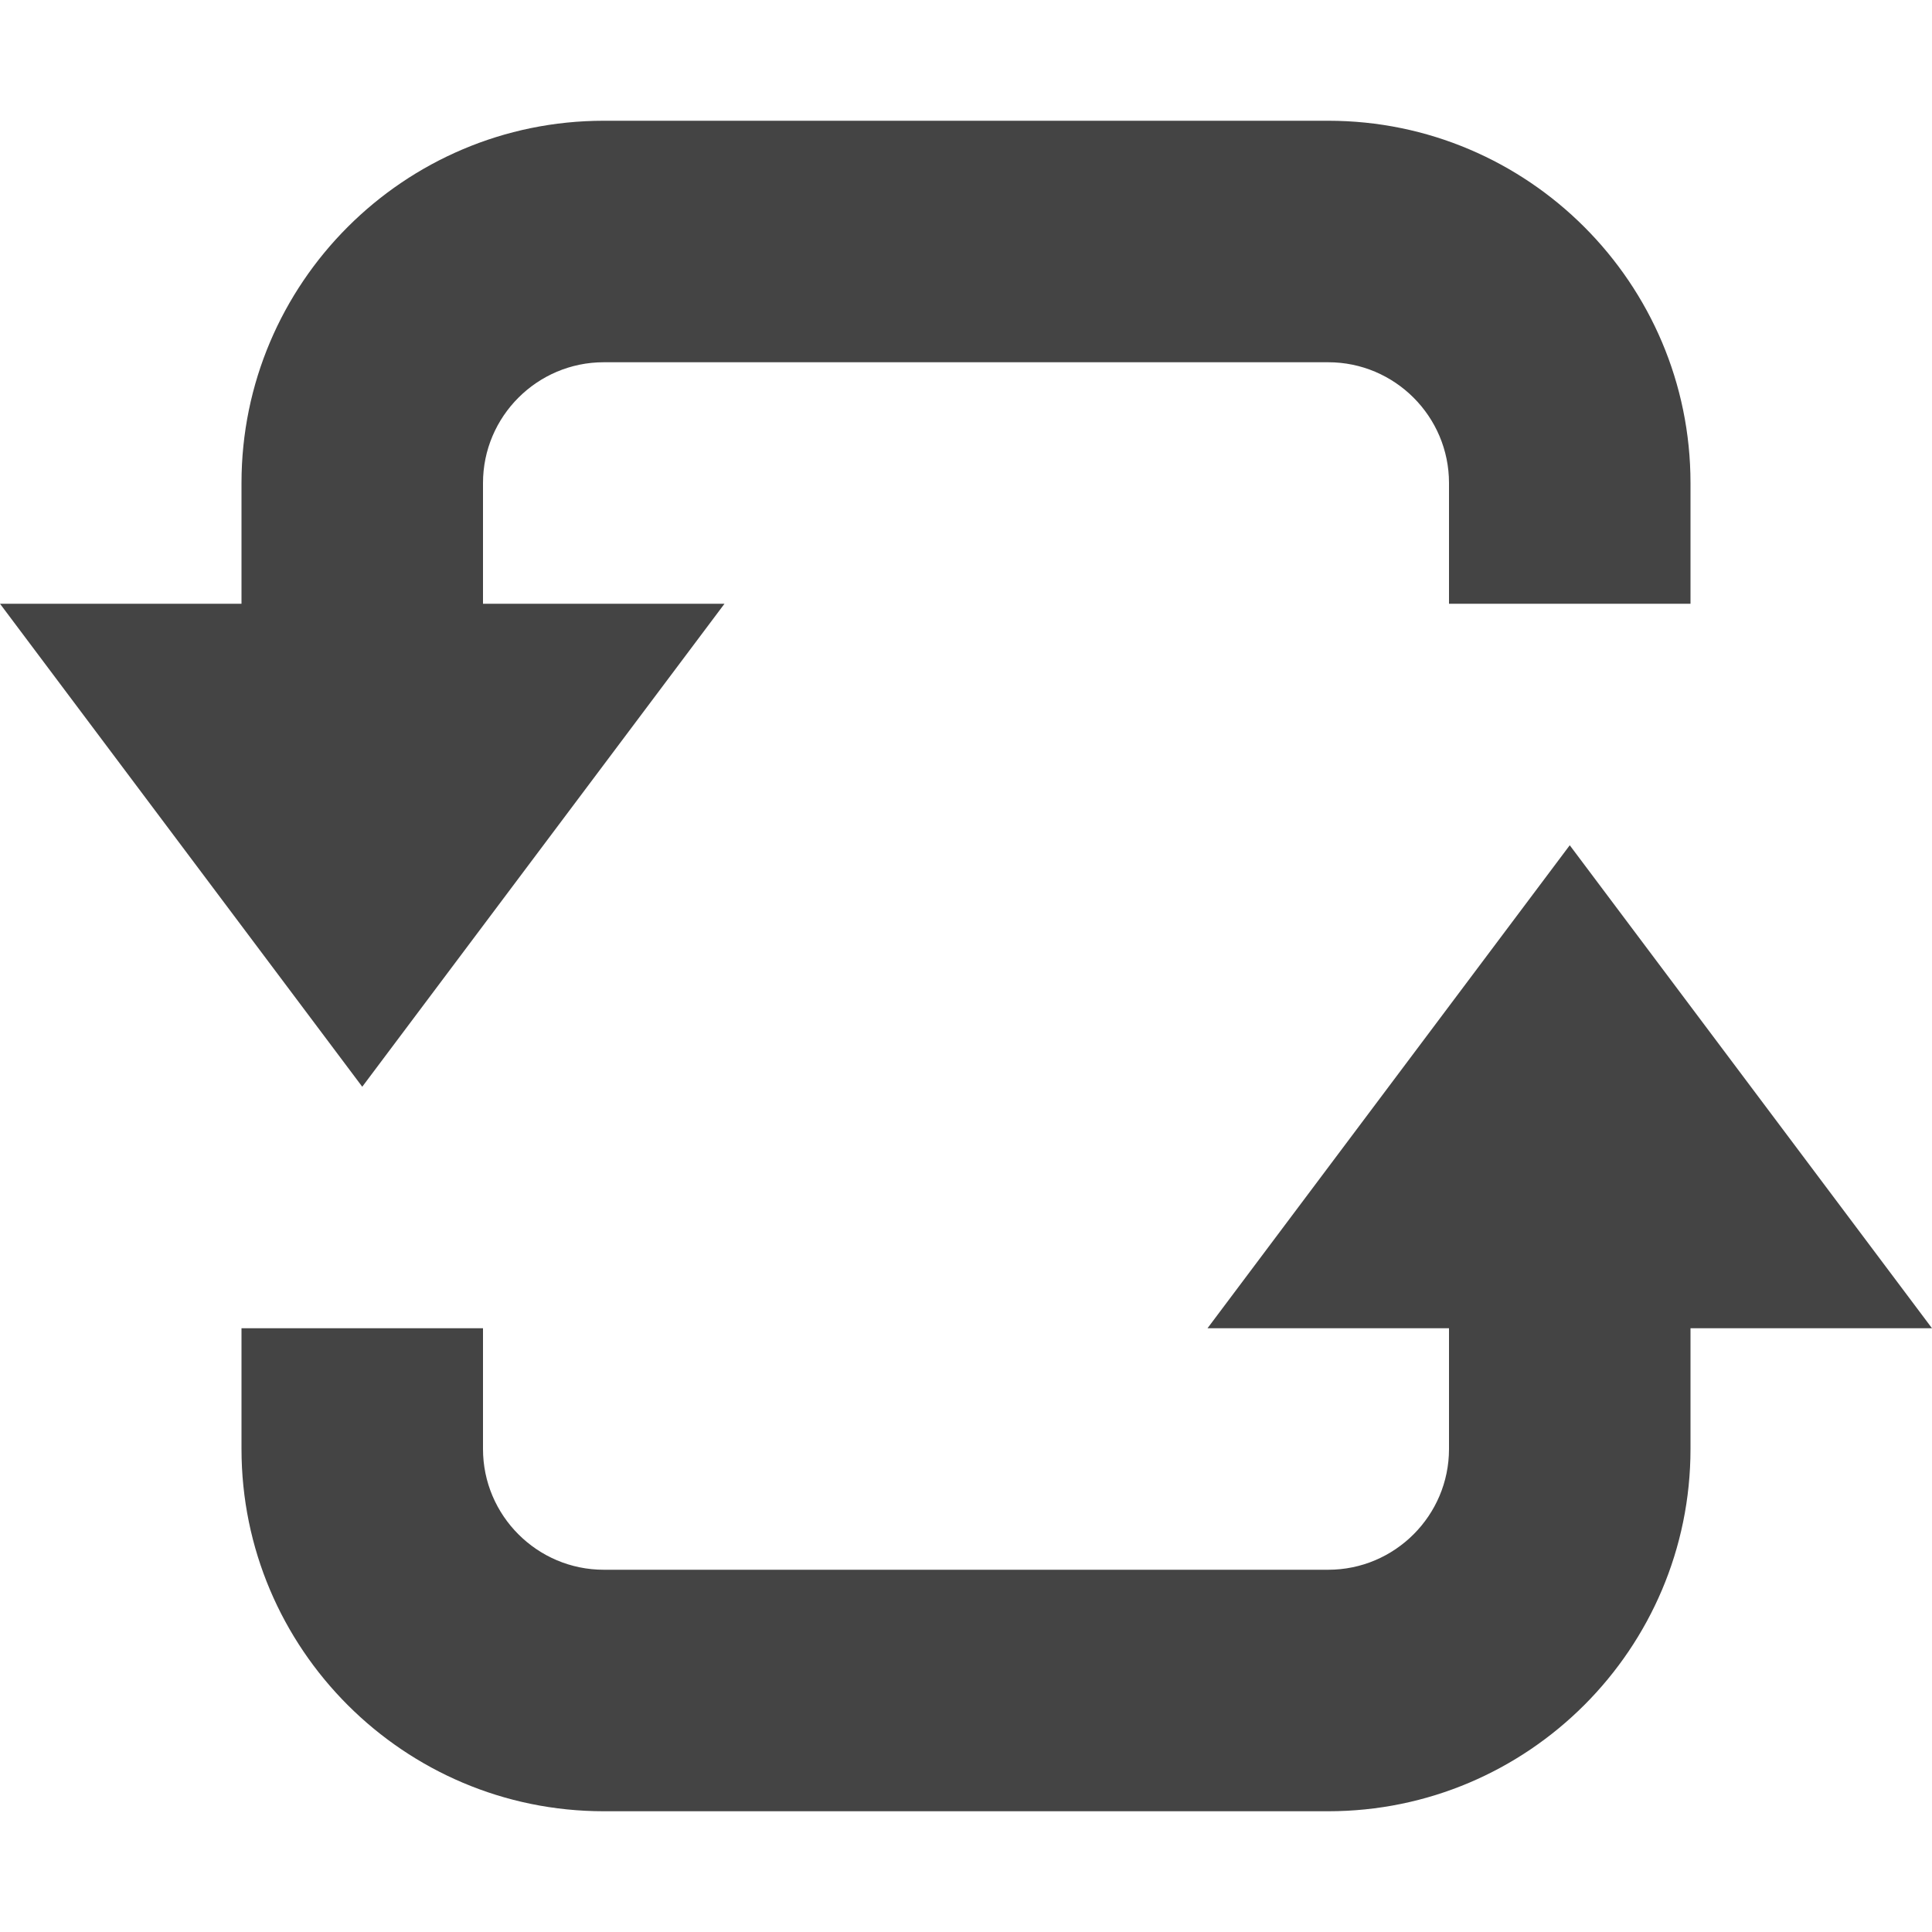 <?xml version="1.0" encoding="utf-8"?>
<!-- Generated by IcoMoon.io -->
<!DOCTYPE svg PUBLIC "-//W3C//DTD SVG 1.1//EN" "http://www.w3.org/Graphics/SVG/1.1/DTD/svg11.dtd">
<svg version="1.1" xmlns="http://www.w3.org/2000/svg" xmlns:xlink="http://www.w3.org/1999/xlink" width="32" height="32" viewBox="0 0 32 32">
<path fill="#444444" d="M12 10h-4v-2c0-1.102 0.898-2 2-2h12c1.102 0 2 0.898 2 2v2h4v-2c0-3.309-2.691-6-6-6h-12c-3.309 0-6 2.691-6 6v2h-4l6 8 6-8zM26 14l-6 8h4v2c0 1.102-0.898 2-2 2h-12c-1.102 0-2-0.898-2-2v-2h-4v2c0 3.309 2.691 6 6 6h12c3.309 0 6-2.691 6-6v-2h4l-6-8z"></path>
</svg>
